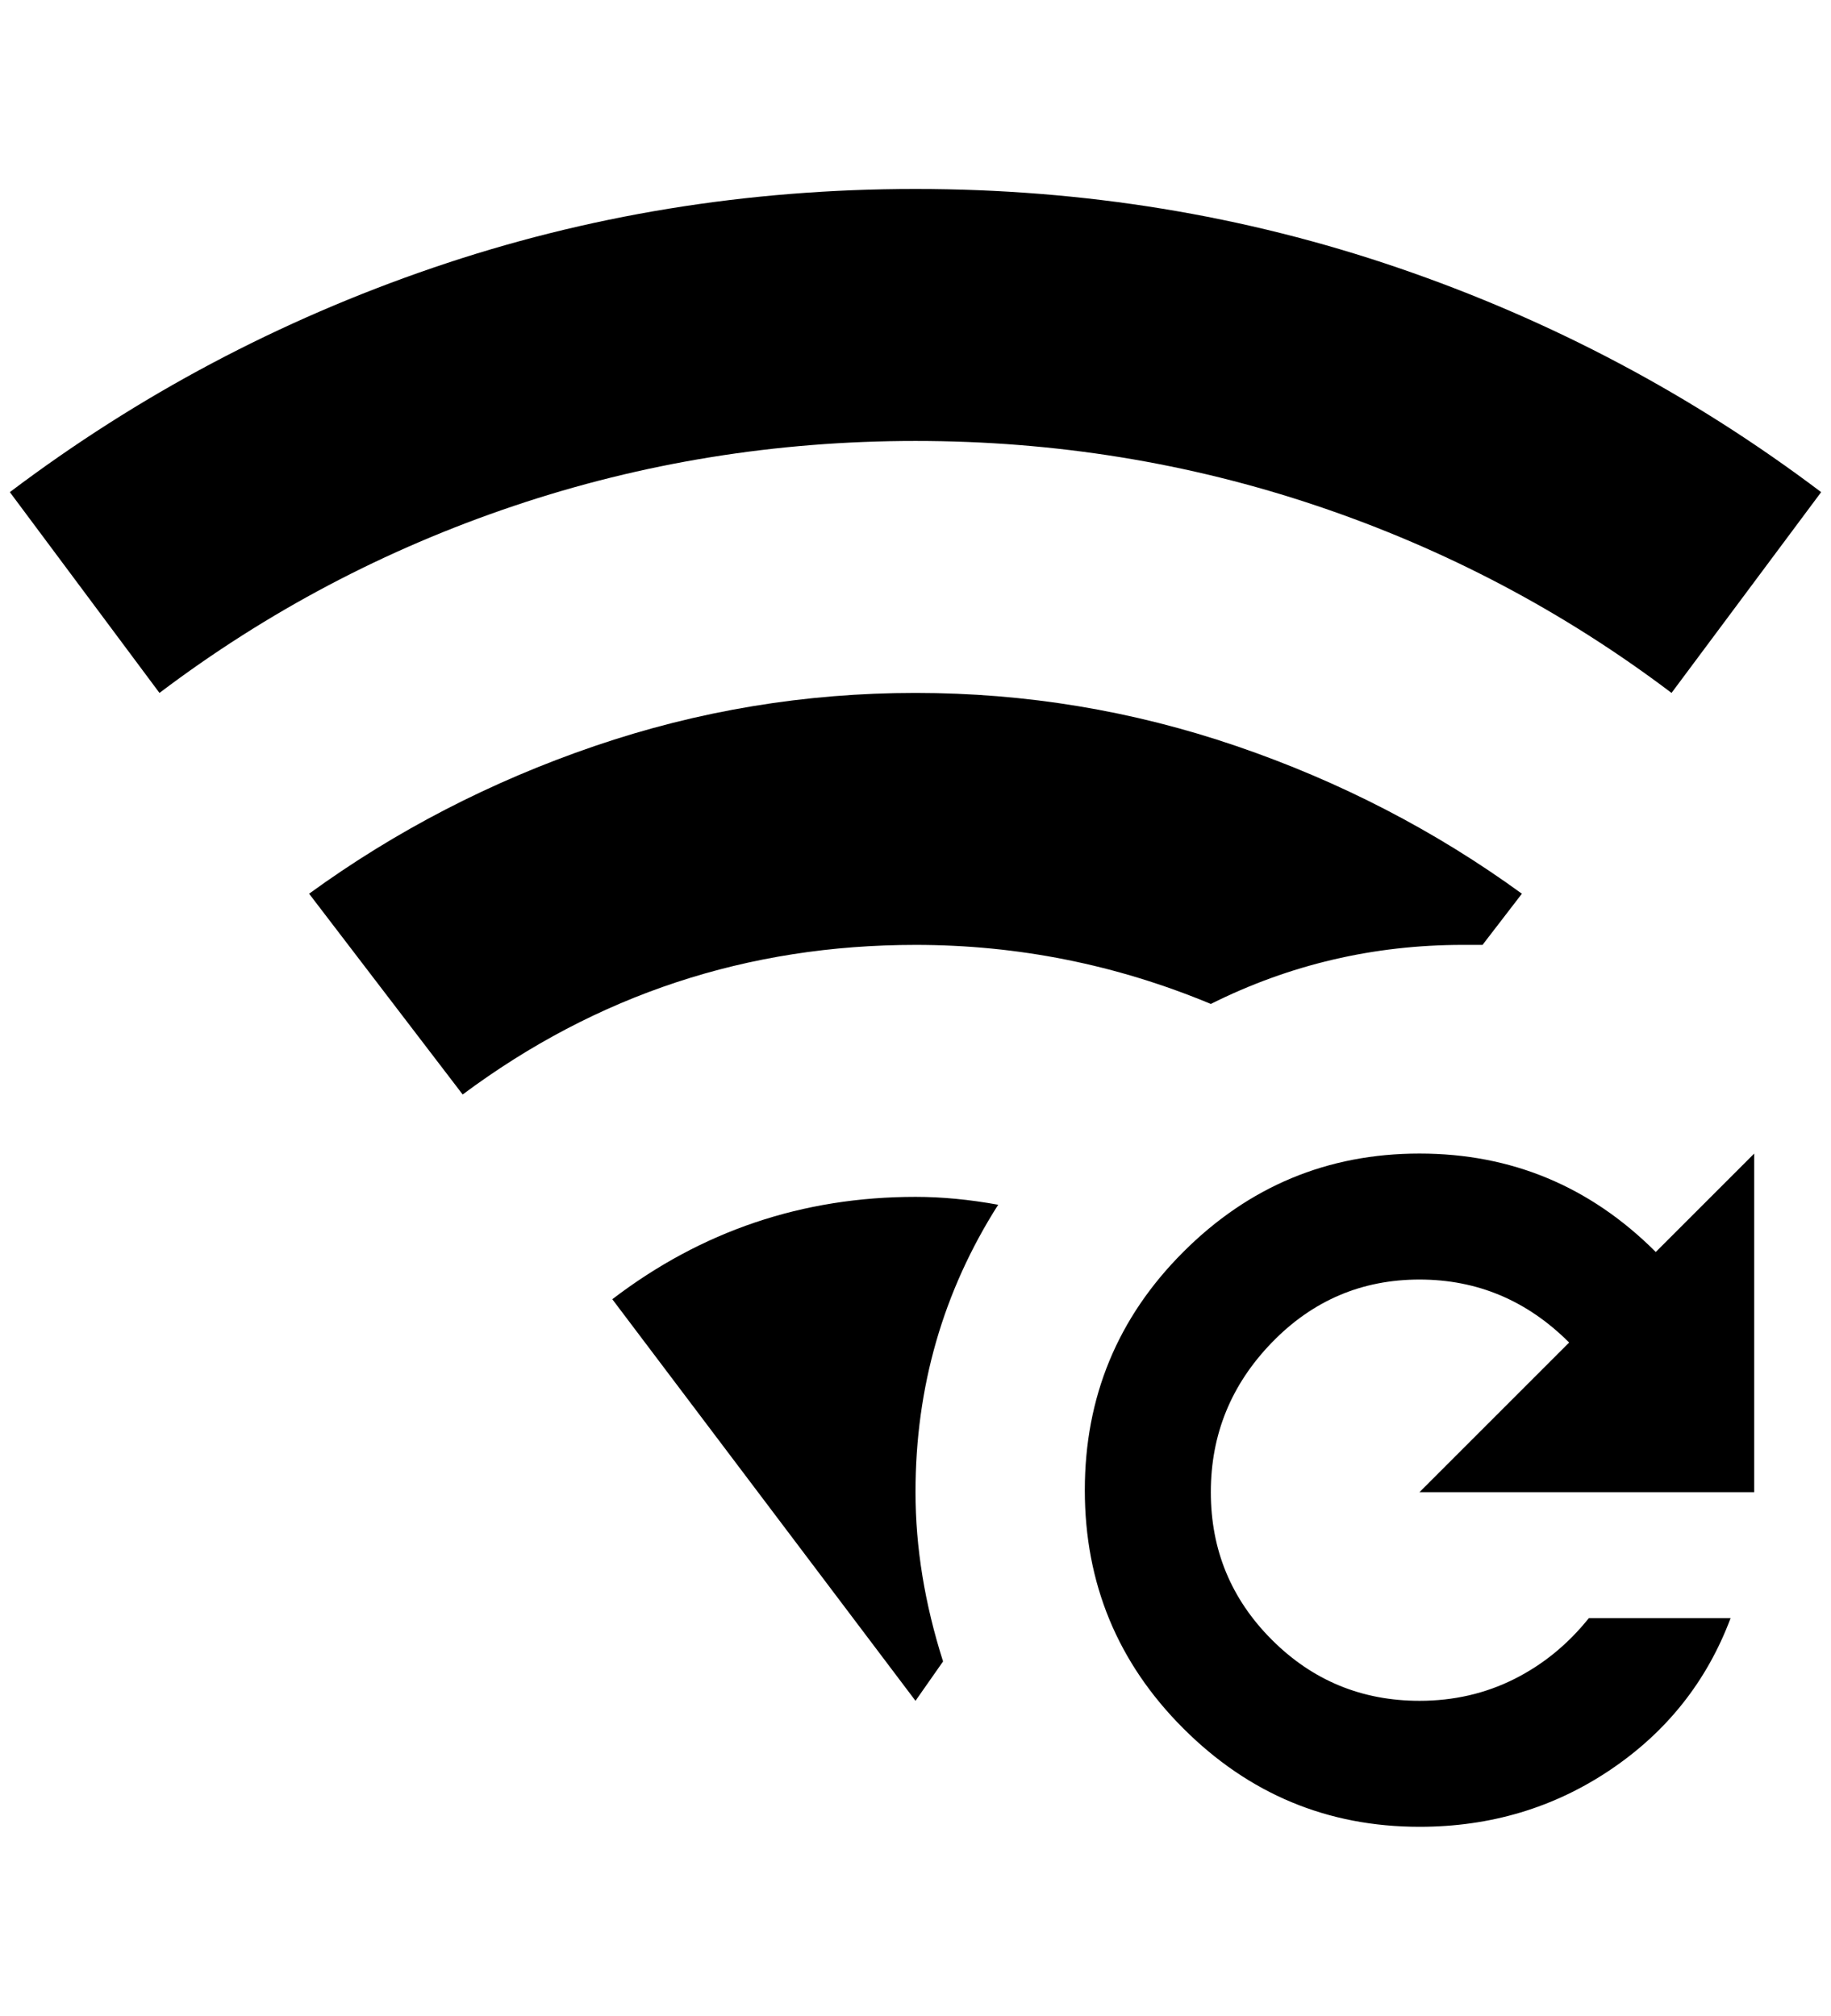 <?xml version="1.0" standalone="no"?>
<!DOCTYPE svg PUBLIC "-//W3C//DTD SVG 1.1//EN" "http://www.w3.org/Graphics/SVG/1.1/DTD/svg11.dtd" >
<svg xmlns="http://www.w3.org/2000/svg" xmlns:xlink="http://www.w3.org/1999/xlink" version="1.1" viewBox="-10 0 1860 2048">
   <path fill="currentColor"
d="M920 960q-256 0 -460 152l-156 -204q132 -96 290 -150t326 -54t326 54t290 150l-40 52h-20q-136 0 -256 60q-144 -60 -300 -60zM1688 704l152 -204q-196 -148 -430 -228t-490 -80t-490 80t-430 228l152 204q164 -124 360 -190t408 -66t408 66t360 190zM920 1216
q-172 0 -308 104l308 408l28 -40q-28 -88 -28 -172q0 -160 84 -292q-44 -8 -84 -8zM1432 1172q-140 0 -240 100t-100 242t100 242t240 100q108 0 194 -58t122 -154h-144q-32 40 -76 62t-96 22q-88 0 -150 -62t-62 -150t62 -152t150 -64t152 64l-152 152h340v-344l-100 100
q-100 -100 -240 -100z" />
</svg>
